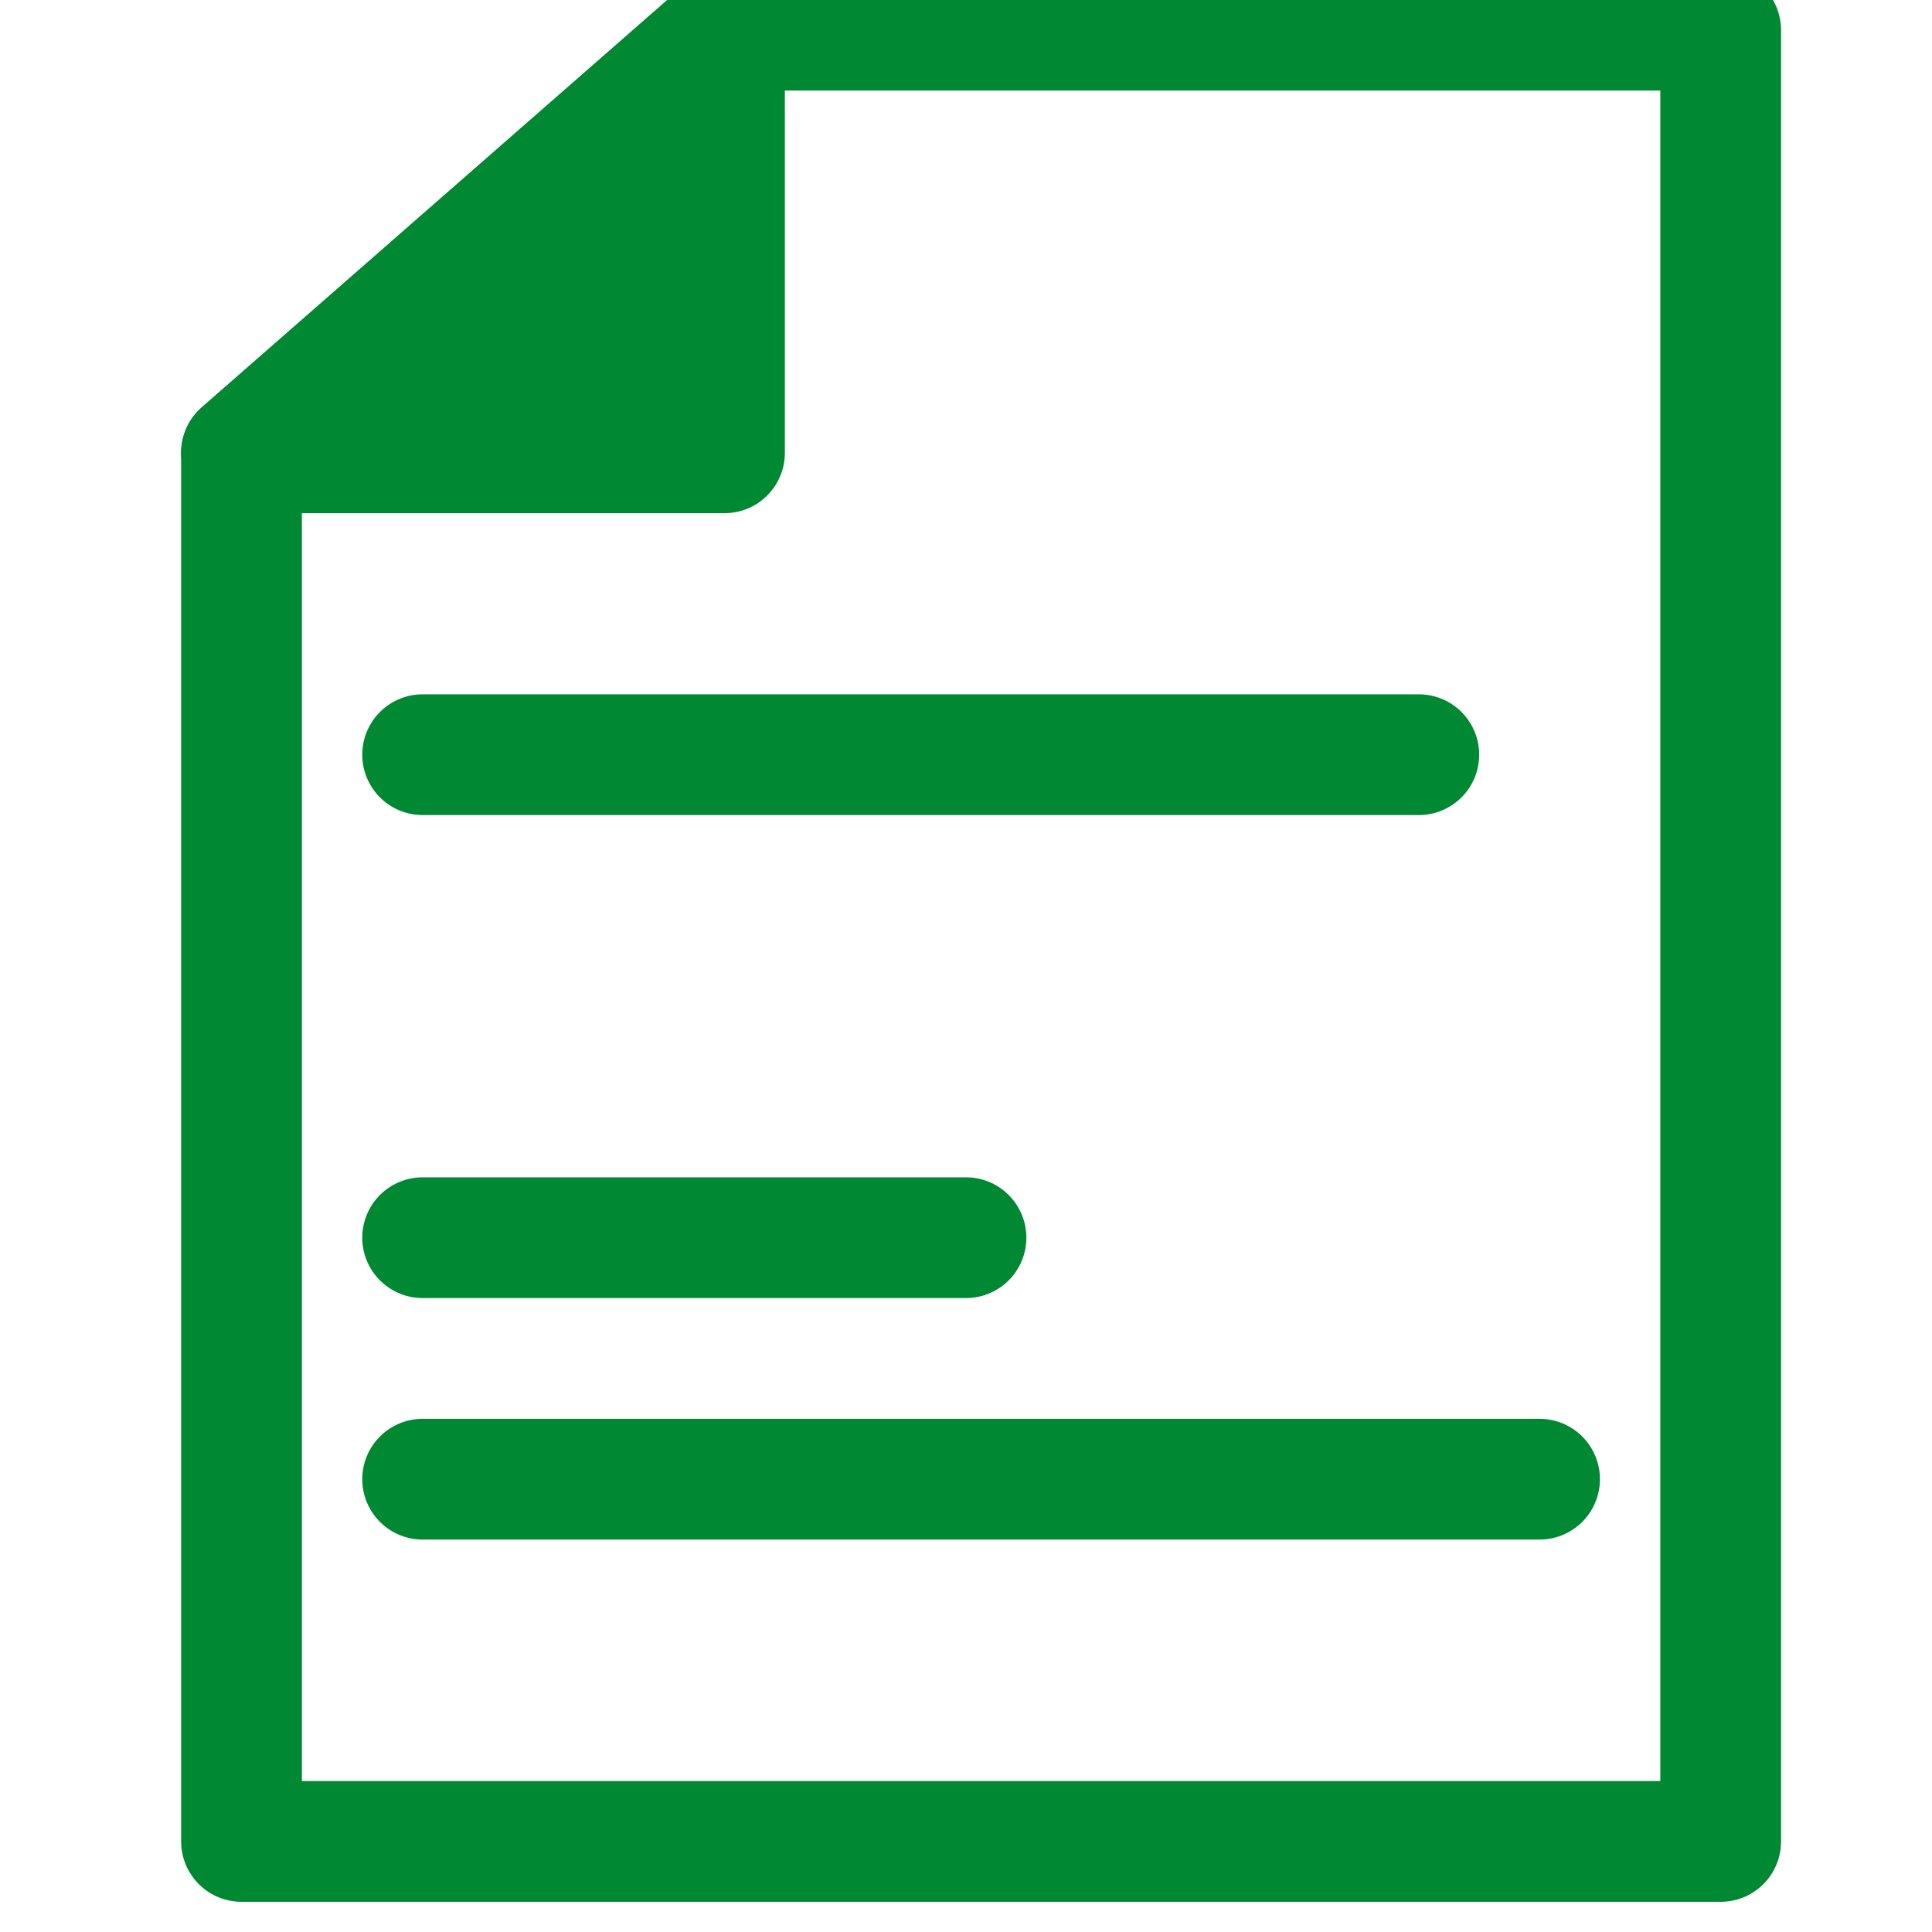 <?xml version="1.0" encoding="ISO-8859-1"?>
<svg xmlns="http://www.w3.org/2000/svg" version="1.1" viewBox="0 0 128 128">
  <g stroke='#008833' fill="none" stroke-width="8" stroke-linecap="round" 
      stroke-linejoin="round" >
    <polygon points="48,2 114,2 114,122 16,122 16,30"/>
    <polygon fill="#008833" points="48,2 16,30 48,30"/>
    <line x1="28" x2="94" y1="50" y2="50"/>
    <line x1="28" x2="64" y1="82" y2="82"/>
    <line x1="28" x2="102" y1="98" y2="98"/>
  </g>
</svg>


